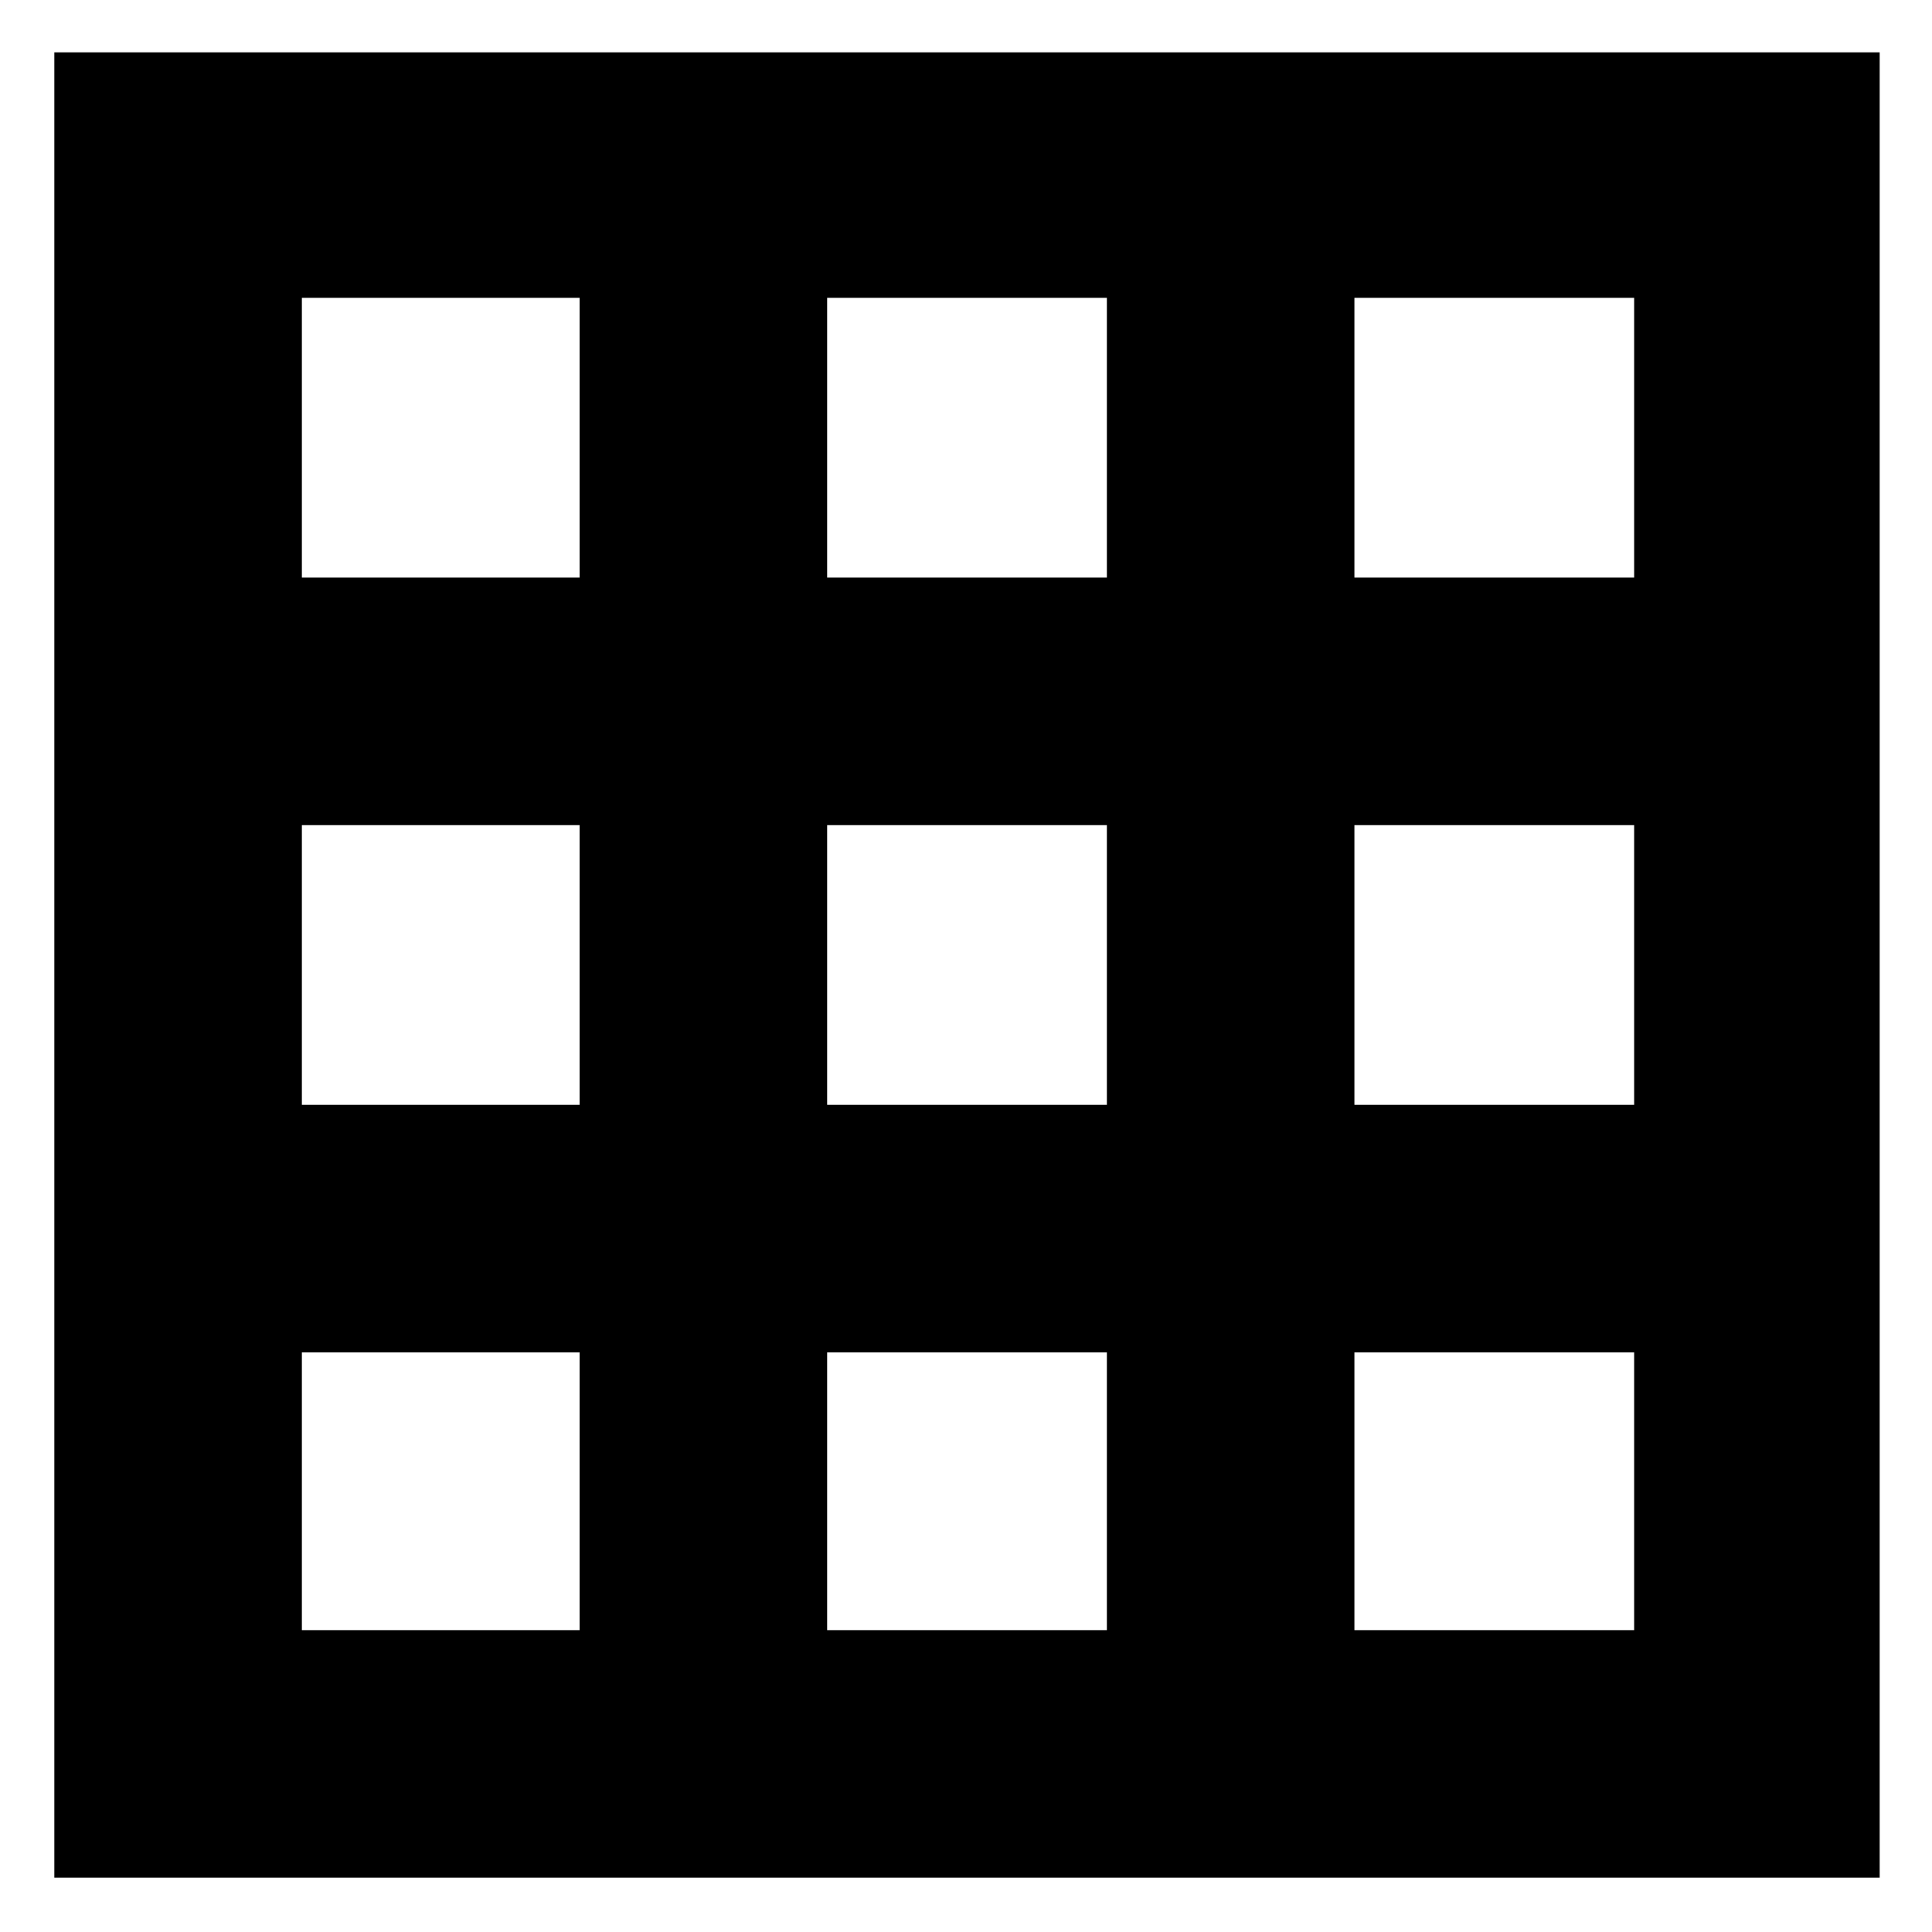 <svg xmlns="http://www.w3.org/2000/svg" height="24" width="24"><path d="M.675 23.325V.65H23.35v22.675ZM3.75 20.25H7.2V16.8H3.75Zm0-6.525H7.2V10.25H3.75Zm0-6.55H7.2V3.7H3.75Zm6.525 13.075h3.475V16.8h-3.475Zm0-6.525h3.475V10.25h-3.475Zm0-6.55h3.475V3.7h-3.475Zm6.55 13.075H20.3V16.8h-3.475Zm0-6.525H20.3V10.25h-3.475Zm0-6.55H20.3V3.7h-3.475Z"/></svg>